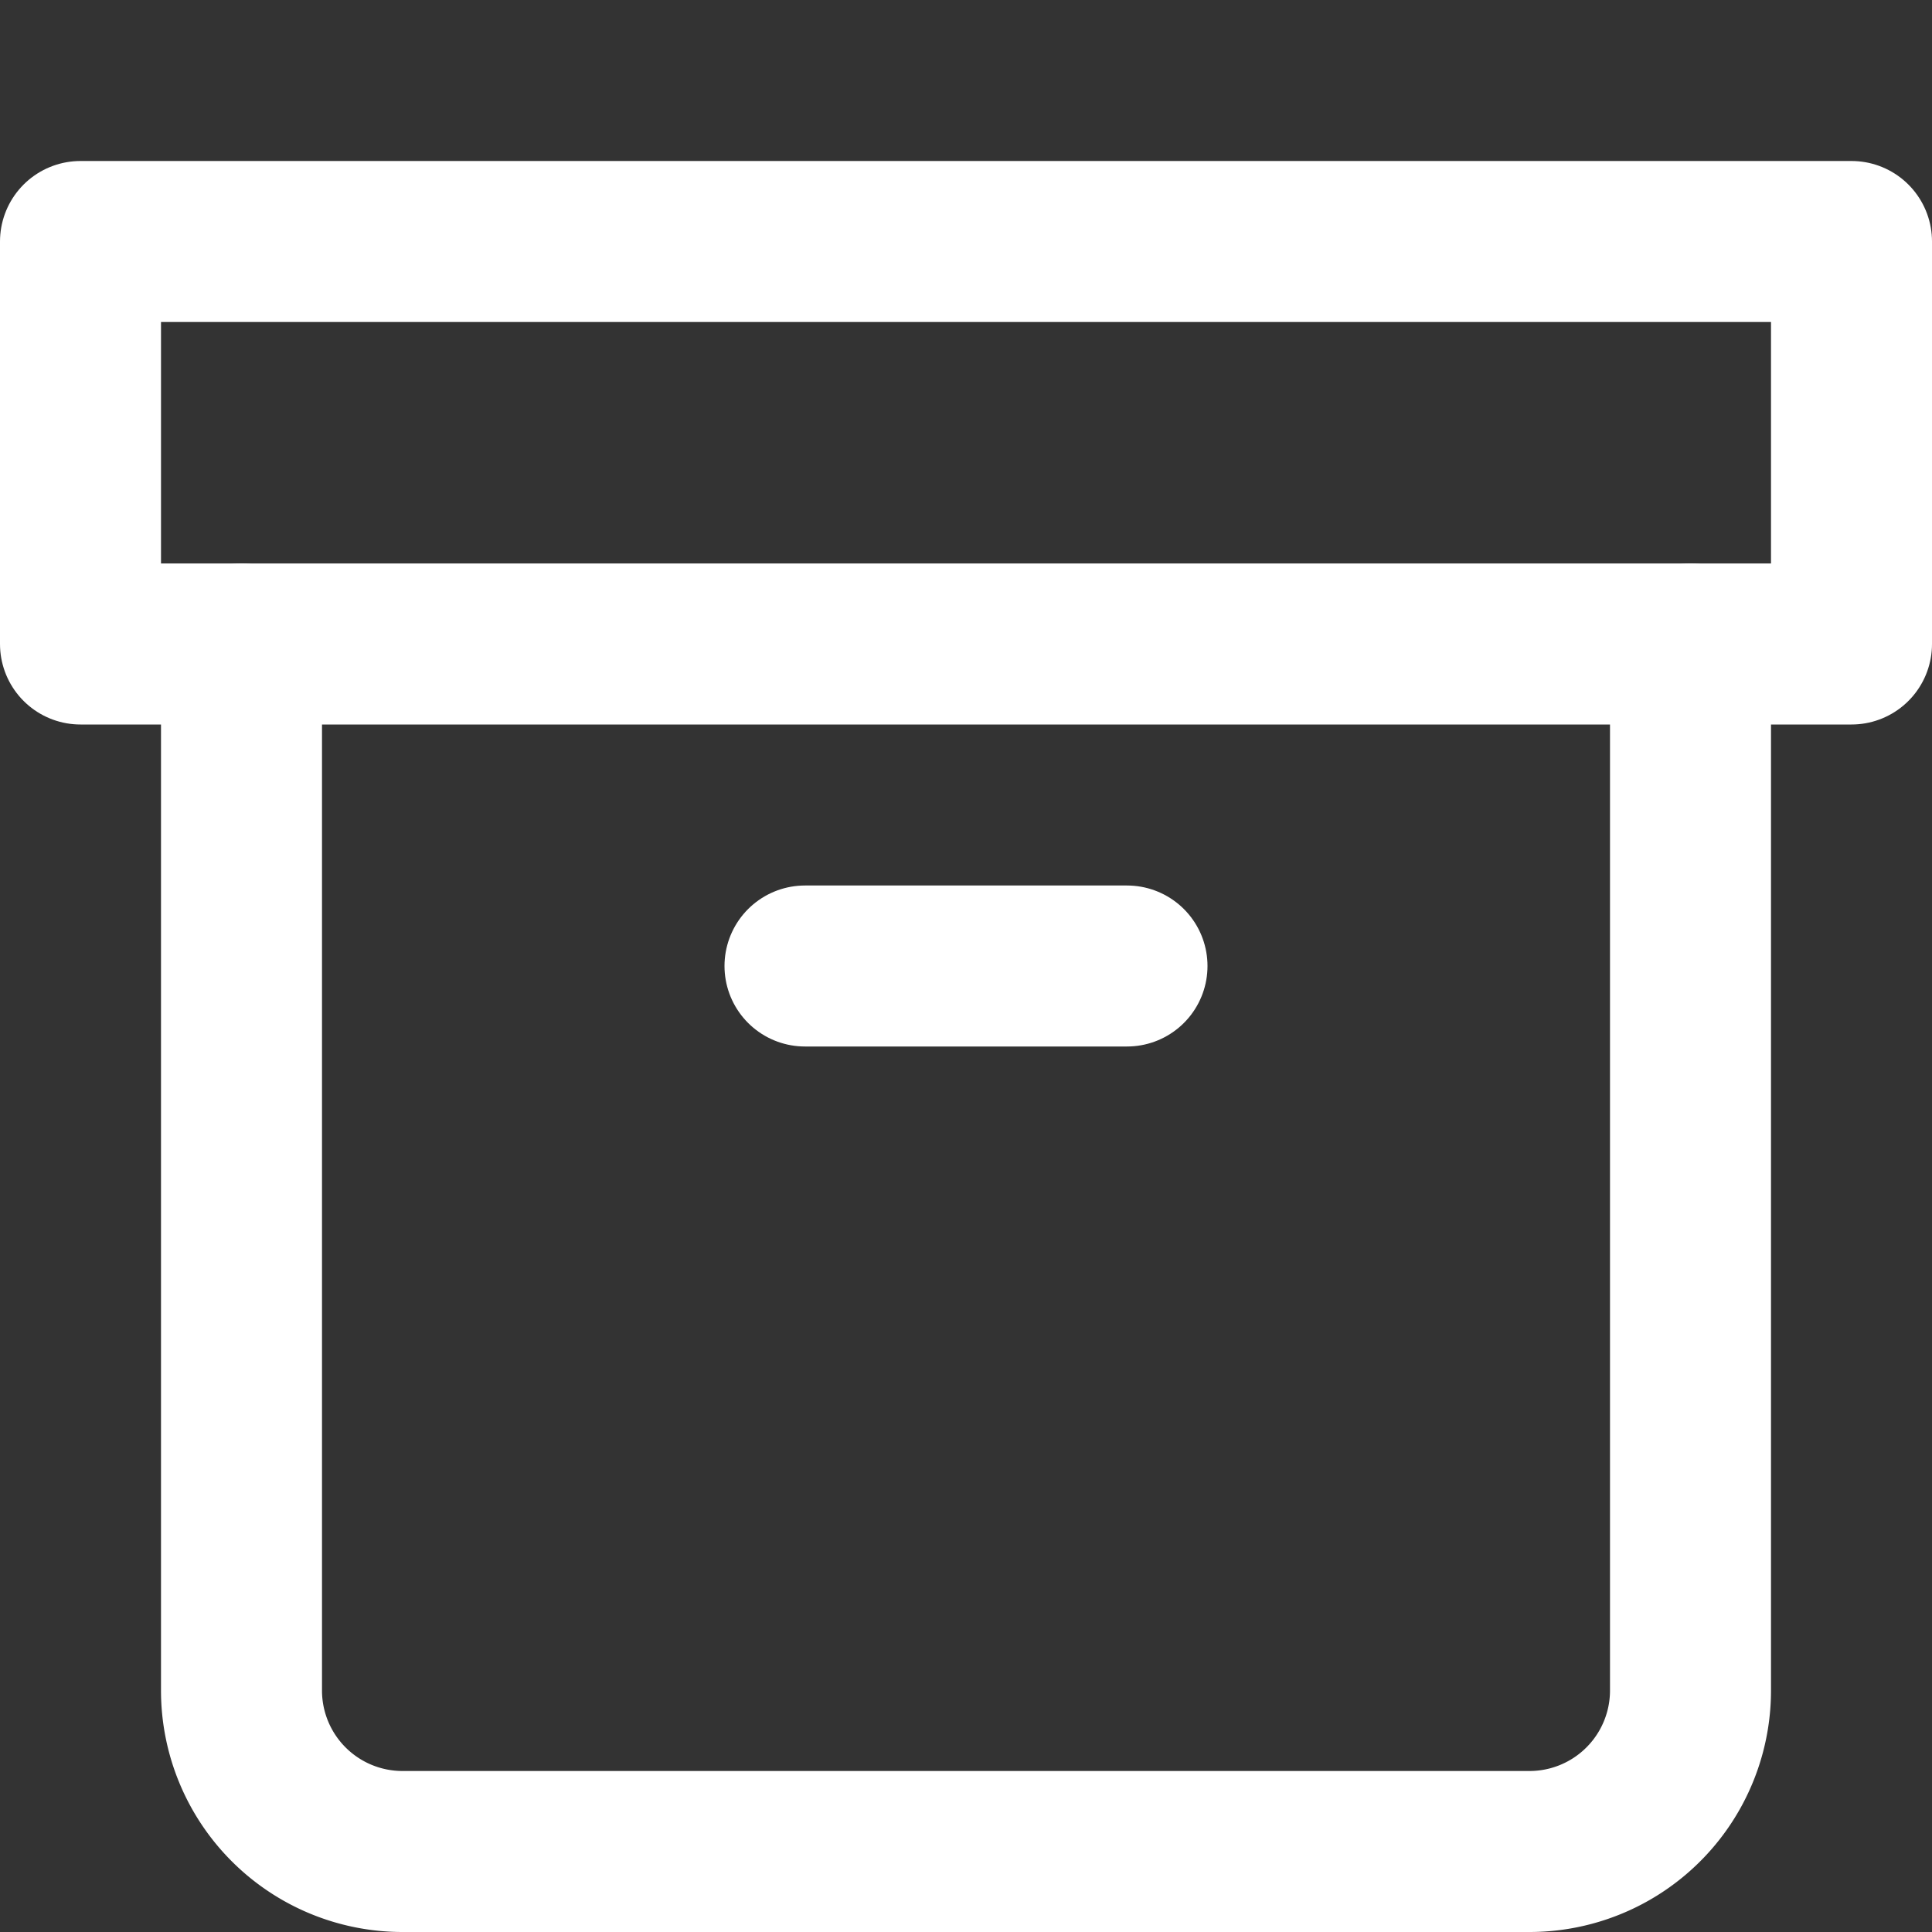 <svg xmlns="http://www.w3.org/2000/svg" viewBox="0 0 24 24" fill="none" stroke="white" stroke-width="2" stroke-linecap="round" stroke-linejoin="round">
  <rect x="0" y="0" width="24" height="24" fill="#333333" stroke="none"/>
  <path d="M21 8v13a2 2 0 0 1-2 2H5a2 2 0 0 1-2-2V8"/>
  <rect x="1" y="3" width="22" height="5"/>
  <line x1="10" y1="12" x2="14" y2="12"/>
</svg>

